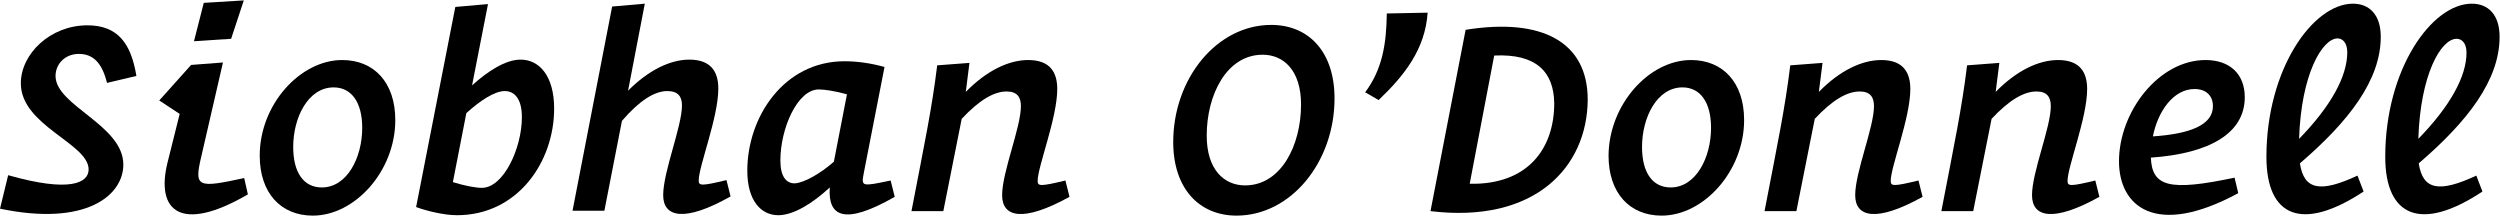 <?xml version="1.0" encoding="utf-8"?>
<!-- Generator: Adobe Illustrator 24.1.0, SVG Export Plug-In . SVG Version: 6.00 Build 0)  -->
<svg version="1.1" id="Layer_1" xmlns="http://www.w3.org/2000/svg" xmlns:xlink="http://www.w3.org/1999/xlink" x="0px" y="0px"
	 viewBox="0 0 612.2 52.8" style="enable-background:new 0 0 612.2 52.8;" xml:space="preserve">
<g>
	<path d="M26.2,20.3c-1.2-4.9-3.4-7.1-6.9-7.1c-3.4,0-5.7,2.5-5.7,5.4c0,7.3,16.6,12,16.6,21.7c0,7.6-9.2,15.2-30.2,10.8l2-8.2
		c15.1,4.3,19.7,1.9,19.7-1.4c0-6.4-16.6-10.7-16.6-21.1c0-7.2,7.2-14.2,16.3-14.2c7.5,0,10.7,4.5,12,12.4L26.2,20.3z"/>
	<path d="M41,39.9l3-12l-5-3.3l7.8-8.7l7.8-0.6l-5.3,23c-1.8,7.6-1,7.8,10.5,5.3l0.9,4C44.4,57.1,38.1,51.8,41,39.9z M47.5,10.1
		l2.4-9.4l9.8-0.6l-3.1,9.4L47.5,10.1z"/>
	<path d="M83.8,14.7c7.8,0,13,5.5,13,14.7c0,12.5-9.9,23.4-20.2,23.4c-7.8,0-13-5.5-13-14.7C63.6,25.6,73.5,14.7,83.8,14.7z
		 M81.7,21.4c-6.2,0-9.9,7.3-9.9,14.6c0,6.3,2.6,9.9,7,9.9c6.2,0,9.9-7.3,9.9-14.6C88.7,25.1,86.1,21.4,81.7,21.4z"/>
	<path d="M101.9,50.7l9.6-49l8-0.7l-3.9,19.9c3.9-3.5,8.2-6.3,11.9-6.3c4.5,0,8.2,3.9,8.2,12c0,13-8.9,26.1-23.8,26.1
		C108.8,52.7,104.6,51.7,101.9,50.7z M127.8,28.7c0-4.5-1.8-6.4-4.2-6.4c-2.5,0-6.1,2.4-9.4,5.4l-3.3,16.9c2.9,0.9,5.6,1.4,7.1,1.4
		C123.3,46,127.8,36.3,127.8,28.7z"/>
	<path d="M162.4,47.8c0-5.8,4.6-16.8,4.6-22c0-2.1-0.9-3.5-3.6-3.5c-3.1,0-6.8,2.3-11.1,7.3l-4.3,22h-7.8l9.7-50l8-0.7l-4.1,21.3
		c5-5,10.3-7.6,15-7.6c5.5,0,7.1,3.2,7.1,7.1c0,7.1-4.8,19-4.8,22.5c0,1.3,0.6,1.4,6.8-0.1l1,4C167.6,54.5,162.4,53.2,162.4,47.8z"
		/>
	<path d="M203.2,45.9c-4.2,3.9-8.9,6.8-12.6,6.8c-4.2,0-7.6-3.5-7.6-10.9c0-13.2,9-26.8,23.8-26.8c2.9,0,6.2,0.4,9.8,1.4l-5.1,26.1
		c-0.6,3.2-0.5,3.2,6.6,1.7l1,4C206.7,55.3,202.7,53,203.2,45.9z M204.2,39.6l3.2-16.5c-2.8-0.8-5.5-1.2-6.9-1.2
		c-5.2,0-9.4,9.5-9.4,17.4c0,3.9,1.4,5.6,3.5,5.6C196.8,44.8,200.8,42.6,204.2,39.6z"/>
	<path d="M245.4,47.8c0-5.7,4.6-16.6,4.6-21.8c0-2.2-0.9-3.6-3.5-3.6c-3.1,0-6.7,2.1-11,6.7L231,51.7h-7.8c3.3-17.1,5-25.1,6.3-35.7
		l7.9-0.6l-0.9,7.1c5.2-5.3,10.6-7.8,15.3-7.8c5.5,0,7.1,3.2,7.1,7.1c0,7.1-4.8,19-4.8,22.5c0,1.3,0.6,1.4,6.8-0.1l1,4
		C250.5,54.5,245.4,53.2,245.4,47.8z"/>
	<path d="M326.8,24.1c0,15.6-10.7,28.7-24,28.7c-9.1,0-15.5-6.6-15.5-18c0-15.6,10.7-28.7,24-28.7C320.4,6.1,326.8,12.6,326.8,24.1z
		 M318.6,25.6c0-8.4-4.3-12.2-9.4-12.2c-8.8,0-13.7,9.8-13.7,19.8c0,8.4,4.3,12.2,9.4,12.2C313.7,45.4,318.6,35.6,318.6,25.6z"/>
	<path d="M339.6,3.3l10-0.2c-0.6,8.9-5.6,15.3-12,21.4l-3.3-1.9C338.5,17,339.5,10.8,339.6,3.3z"/>
	<path d="M350.3,51.7l8.6-44.4c18.6-3,29.9,2.9,29.9,17.1C388.7,40.9,375.9,54.8,350.3,51.7z M365.9,13.6l-6,31.4
		c14.2,0.3,20.7-8.6,20.7-19.7C380.5,17.6,376.2,13.1,365.9,13.6z"/>
	<path d="M414.1,14.7c7.8,0,13,5.5,13,14.7c0,12.5-9.9,23.4-20.2,23.4c-7.8,0-13-5.5-13-14.7C394,25.6,403.8,14.7,414.1,14.7z
		 M412,21.4c-6.2,0-9.9,7.3-9.9,14.6c0,6.3,2.6,9.9,7,9.9c6.2,0,9.9-7.3,9.9-14.6C419,25.1,416.4,21.4,412,21.4z"/>
	<path d="M454.3,47.8c0-5.7,4.6-16.6,4.6-21.8c0-2.2-0.9-3.6-3.5-3.6c-3.1,0-6.7,2.1-11,6.7l-4.5,22.6h-7.8
		c3.3-17.1,5-25.1,6.3-35.7l7.9-0.6l-0.9,7.1c5.2-5.3,10.6-7.8,15.3-7.8c5.5,0,7.1,3.2,7.1,7.1c0,7.1-4.8,19-4.8,22.5
		c0,1.3,0.6,1.4,6.8-0.1l1,4C459.5,54.5,454.3,53.2,454.3,47.8z"/>
	<path d="M497.6,47.8c0-5.7,4.6-16.6,4.6-21.8c0-2.2-0.9-3.6-3.5-3.6c-3.1,0-6.7,2.1-11,6.7l-4.5,22.6h-7.8
		c3.3-17.1,5-25.1,6.3-35.7l7.9-0.6l-0.9,7.1c5.2-5.3,10.6-7.8,15.3-7.8c5.5,0,7.1,3.2,7.1,7.1c0,7.1-4.8,19-4.8,22.5
		c0,1.3,0.6,1.4,6.8-0.1l1,4C502.8,54.5,497.6,53.2,497.6,47.8z"/>
	<path d="M518.9,39.5c0-12.1,9.7-24.8,21.2-24.8c6,0,9.6,3.5,9.6,9.1c0,8.9-8.7,13.8-23,14.8c0.3,7.1,4.5,8.3,20.5,4.9l0.9,3.8
		C527.8,58.3,518.9,50.5,518.9,39.5z M527.2,33.4c8.9-0.6,14.7-2.7,14.7-7.4c0-2.5-1.6-4.2-4.5-4.2
		C532.2,21.8,528.4,27.3,527.2,33.4z"/>
	<path d="M555,38.4c0-21.5,11.4-37.5,21.2-37.5c4,0,6.8,2.7,6.8,8.1c0,10.6-7.8,20.7-19.8,31c1,6.6,5.1,7.2,14.1,3l1.5,3.9
		C563.8,56.8,555,53.2,555,38.4z M563,34c7.8-8,11.8-15.3,11.8-21.2c0-2.4-1.2-3.4-2.4-3.4C568.6,9.5,563.5,18.3,563,34z"/>
	<path d="M584.1,38.4c0-21.5,11.4-37.5,21.2-37.5c4,0,6.8,2.7,6.8,8.1c0,10.6-7.8,20.7-19.8,31c1,6.6,5.1,7.2,14.1,3l1.5,3.9
		C593,56.8,584.1,53.2,584.1,38.4z M592.2,34C600,26,604,18.7,604,12.9c0-2.4-1.2-3.4-2.4-3.4C597.7,9.5,592.7,18.3,592.2,34z"/>
</g>
</svg>
